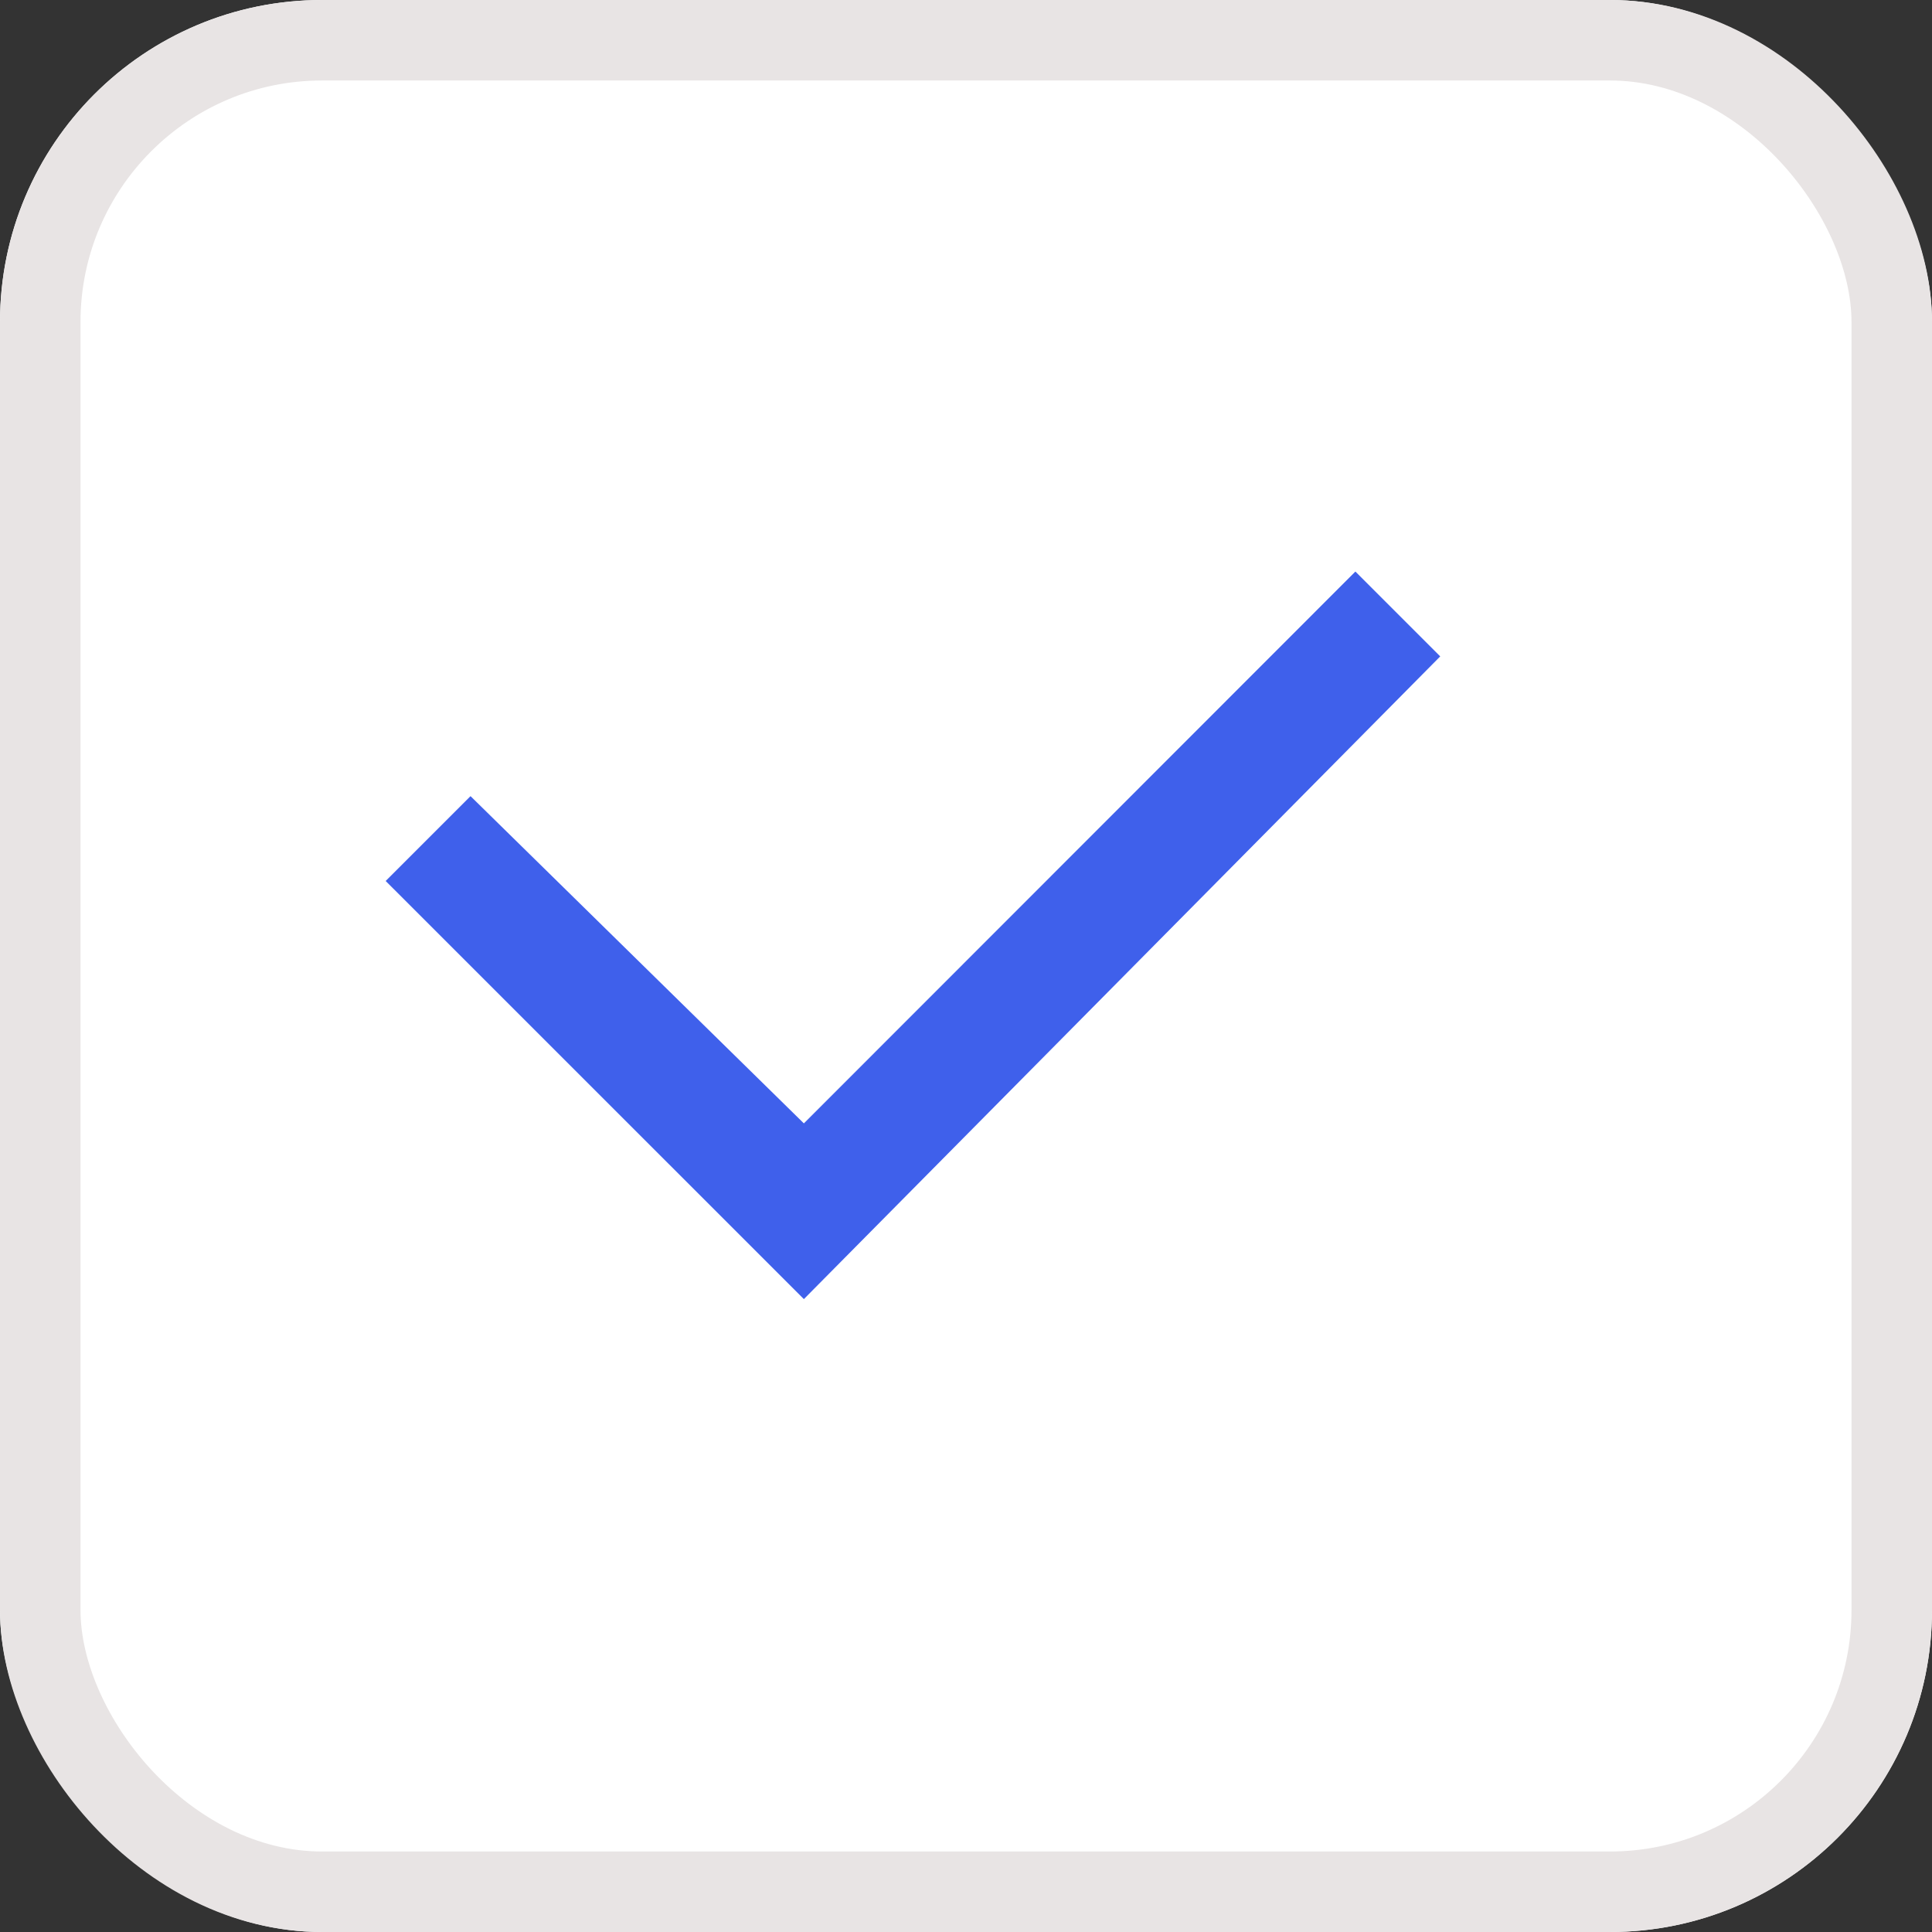<svg id="checkbox" xmlns="http://www.w3.org/2000/svg" xmlns:xlink="http://www.w3.org/1999/xlink" width="24" height="24" viewBox="0 0 24 24"><rect x="0" y="0" width="24" height="24" fill="#333333" stroke="none"/><defs><style>.cls-1,.cls-3{fill:none;}.cls-2{fill:#fff;}.cls-3{stroke:#e8e4e4;}.cls-4{clip-path:url(#clip-path);}.cls-5{fill:#3f60eb;}</style><clipPath id="clip-path"><rect class="cls-1" x="4.791" y="5.104" width="14" height="14"/></clipPath></defs><g id="border"><rect class="cls-2" width="24" height="24" rx="4"/><rect class="cls-3" x="0.5" y="0.5" width="23" height="23" rx="3.5"/></g><g id="checked"><g class="cls-4"><g id="Icon_-_Check" data-name="Icon - Check"><rect id="長方形_460" data-name="長方形 460" class="cls-1" x="4.791" y="5.104" width="14" height="14"/><path id="Checkbox-2" class="cls-5" d="M9.986,16.138,4.791,10.944,5.845,9.89l4.141,4.065L16.837,7.1l1.054,1.054Z"/></g></g></g></svg>